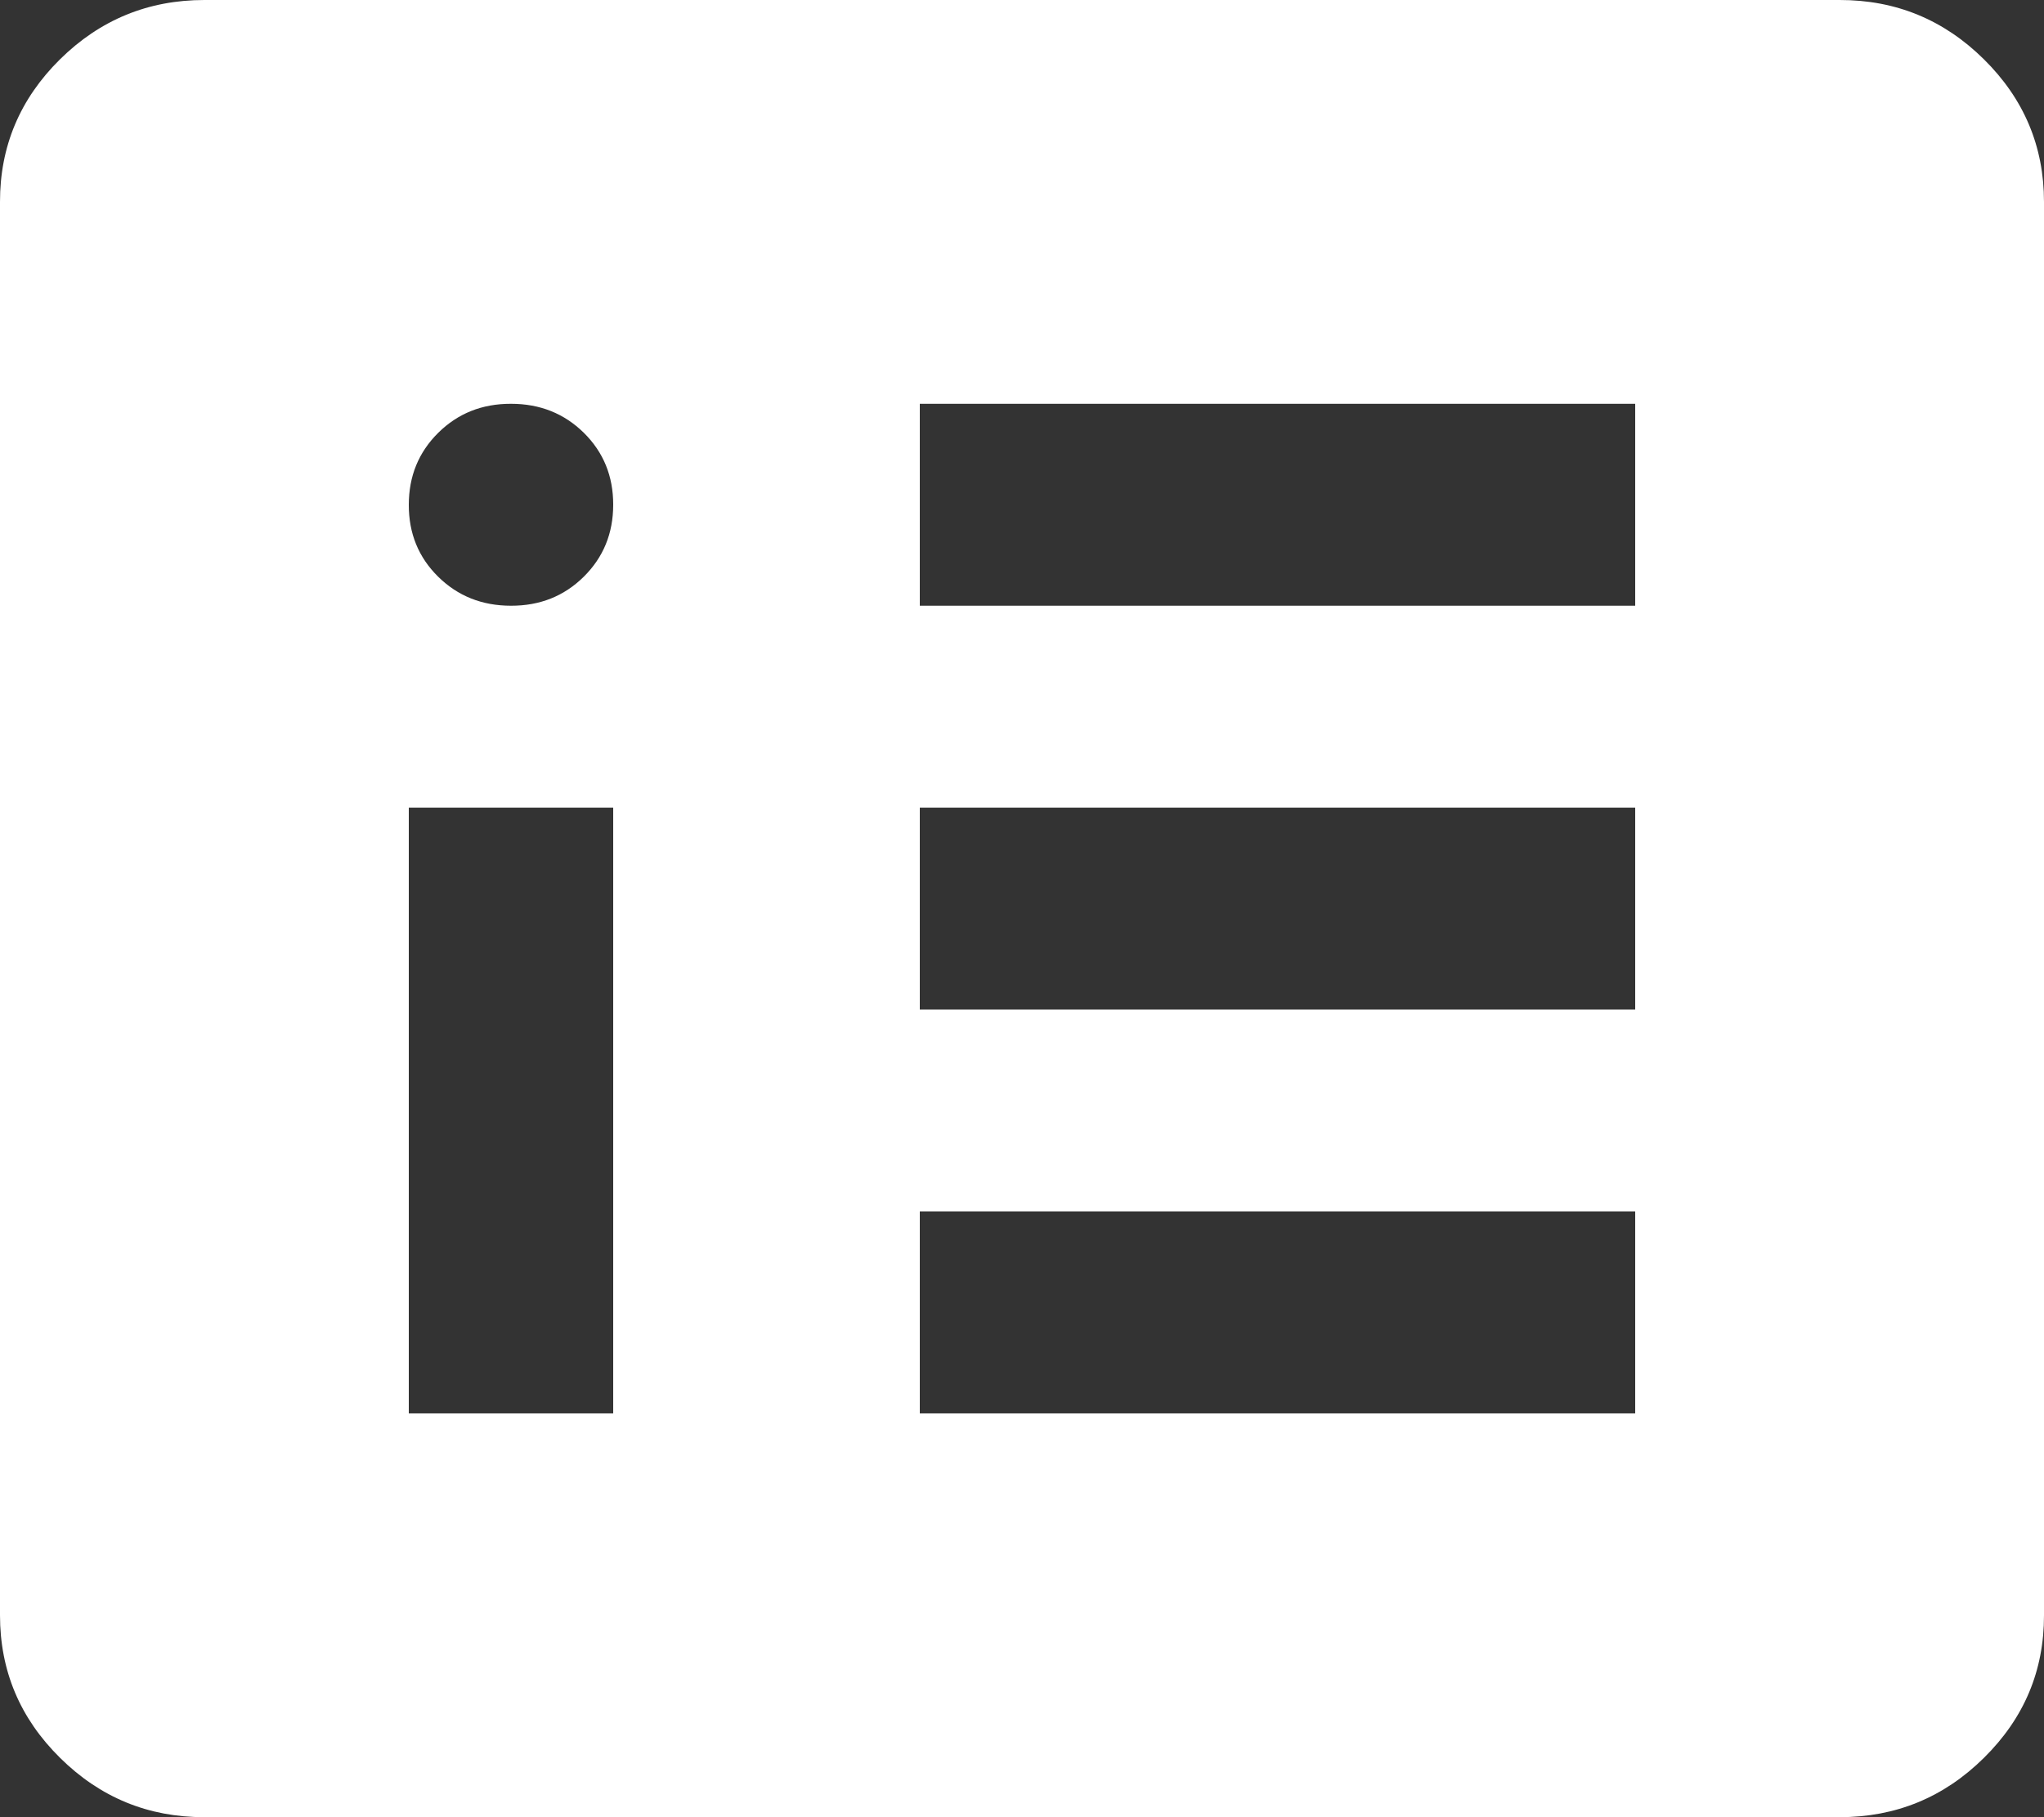 <svg width="27" height="24" viewBox="0 0 27 24" fill="none" xmlns="http://www.w3.org/2000/svg">
<rect x="0" y="0" width="27" height="24" fill="#333333" stroke="none"/>
<path d="M6.75 5.333C7.133 5.333 7.453 5.461 7.713 5.717C7.972 5.973 8.101 6.29 8.1 6.667C8.1 7.044 7.97 7.361 7.711 7.617C7.452 7.873 7.132 8.001 6.75 8C6.367 8 6.047 7.872 5.787 7.616C5.528 7.36 5.399 7.044 5.4 6.667C5.4 6.289 5.53 5.972 5.789 5.716C6.048 5.46 6.368 5.332 6.75 5.333ZM5.4 10.667H8.1V18.667H5.4V10.667ZM12.15 5.333H21.6V8H12.15V5.333ZM12.15 10.667H21.6V13.333H12.15V10.667ZM12.15 16H21.6V18.667H12.15V16ZM2.7 3.8147e-06C1.958 3.8147e-06 1.322 0.261 0.792 0.784C0.263 1.307 -0.001 1.934 2.29202e-06 2.667V21.333C2.29202e-06 22.067 0.265 22.695 0.794 23.217C1.323 23.74 1.958 24.001 2.7 24H24.3C25.043 24 25.678 23.739 26.207 23.216C26.737 22.693 27.001 22.066 27 21.333V2.667C27 1.933 26.735 1.305 26.206 0.783C25.677 0.26 25.042 -0.001 24.3 3.8147e-06H2.7Z" fill="white"/>
</svg>

